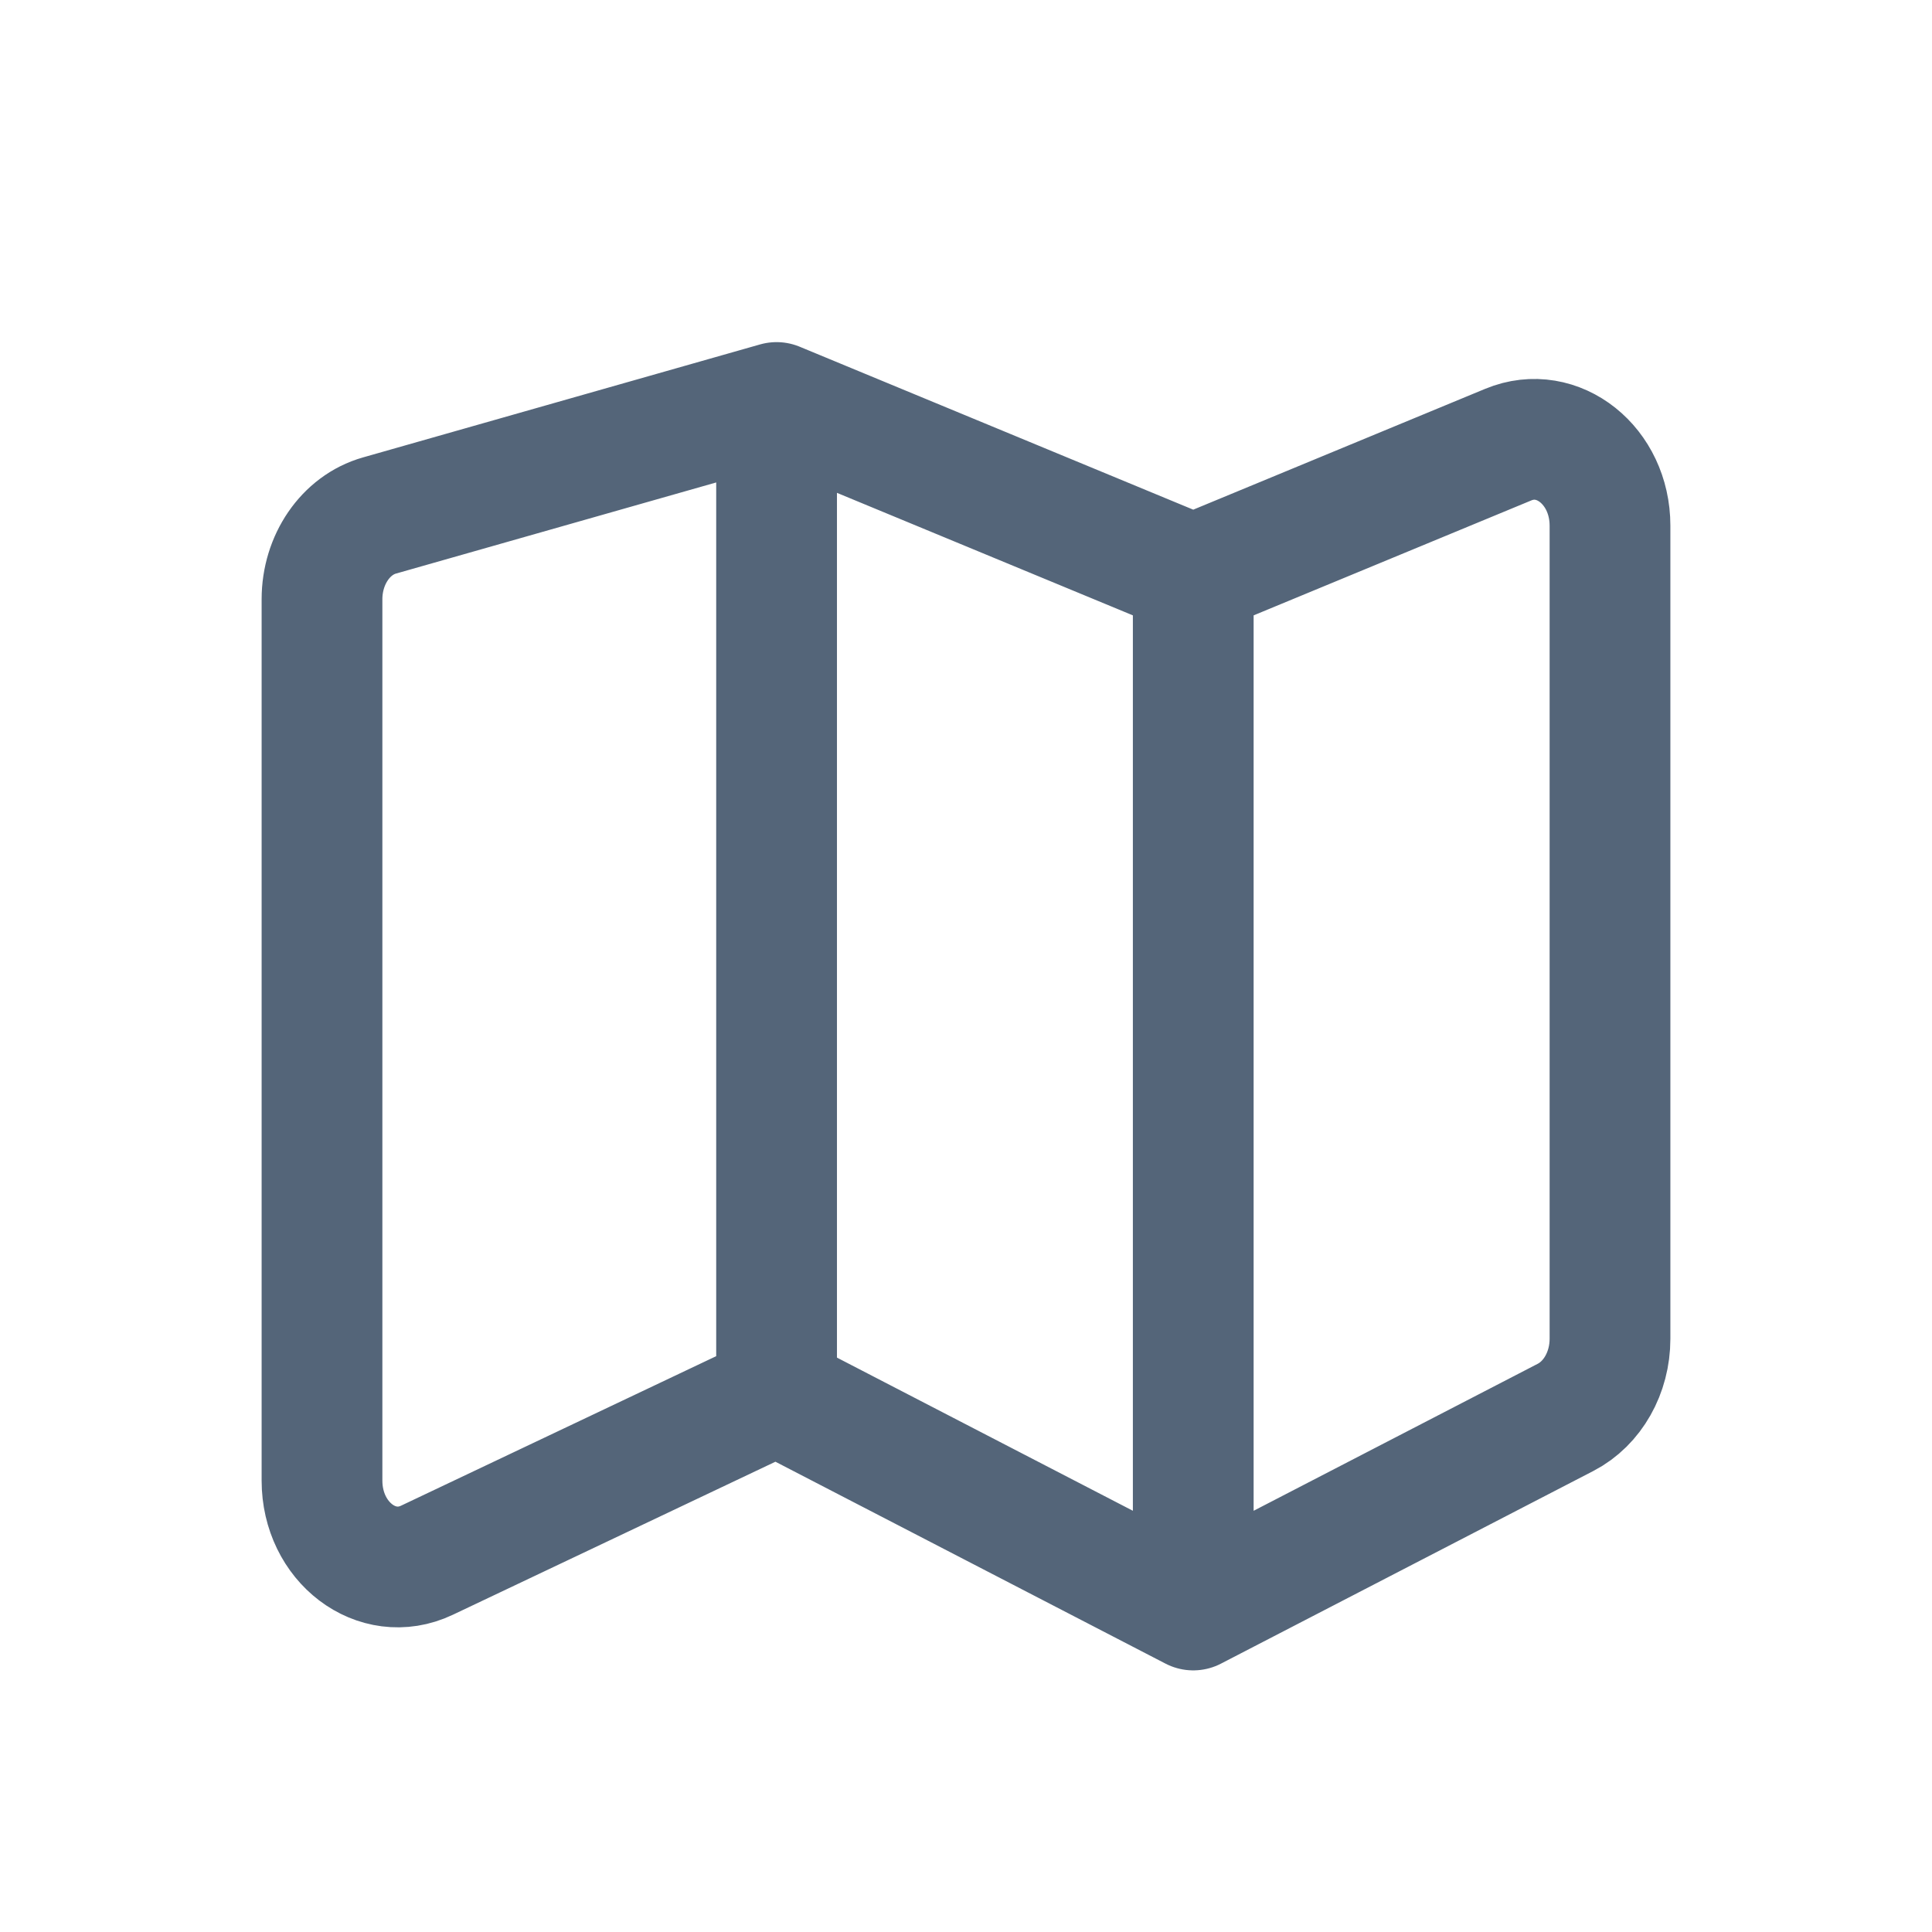 <svg width="24" height="24" viewBox="0 0 24 24" fill="none" xmlns="http://www.w3.org/2000/svg">
<path d="M9.647 17.321L5.303 19.382C4.683 19.676 4 19.157 4 18.393V7.444C4 6.952 4.294 6.523 4.713 6.404L9.647 5M9.647 17.321L14.823 20M9.647 17.321V5M14.823 20L19.448 17.607C19.784 17.433 20 17.052 20 16.631V6.53C20 5.786 19.351 5.269 18.737 5.523L14.823 7.143M14.823 20V7.143M14.823 7.143L9.647 5" stroke="#546579" stroke-width="1.5" stroke-linecap="round" stroke-linejoin="round"/>
</svg>
